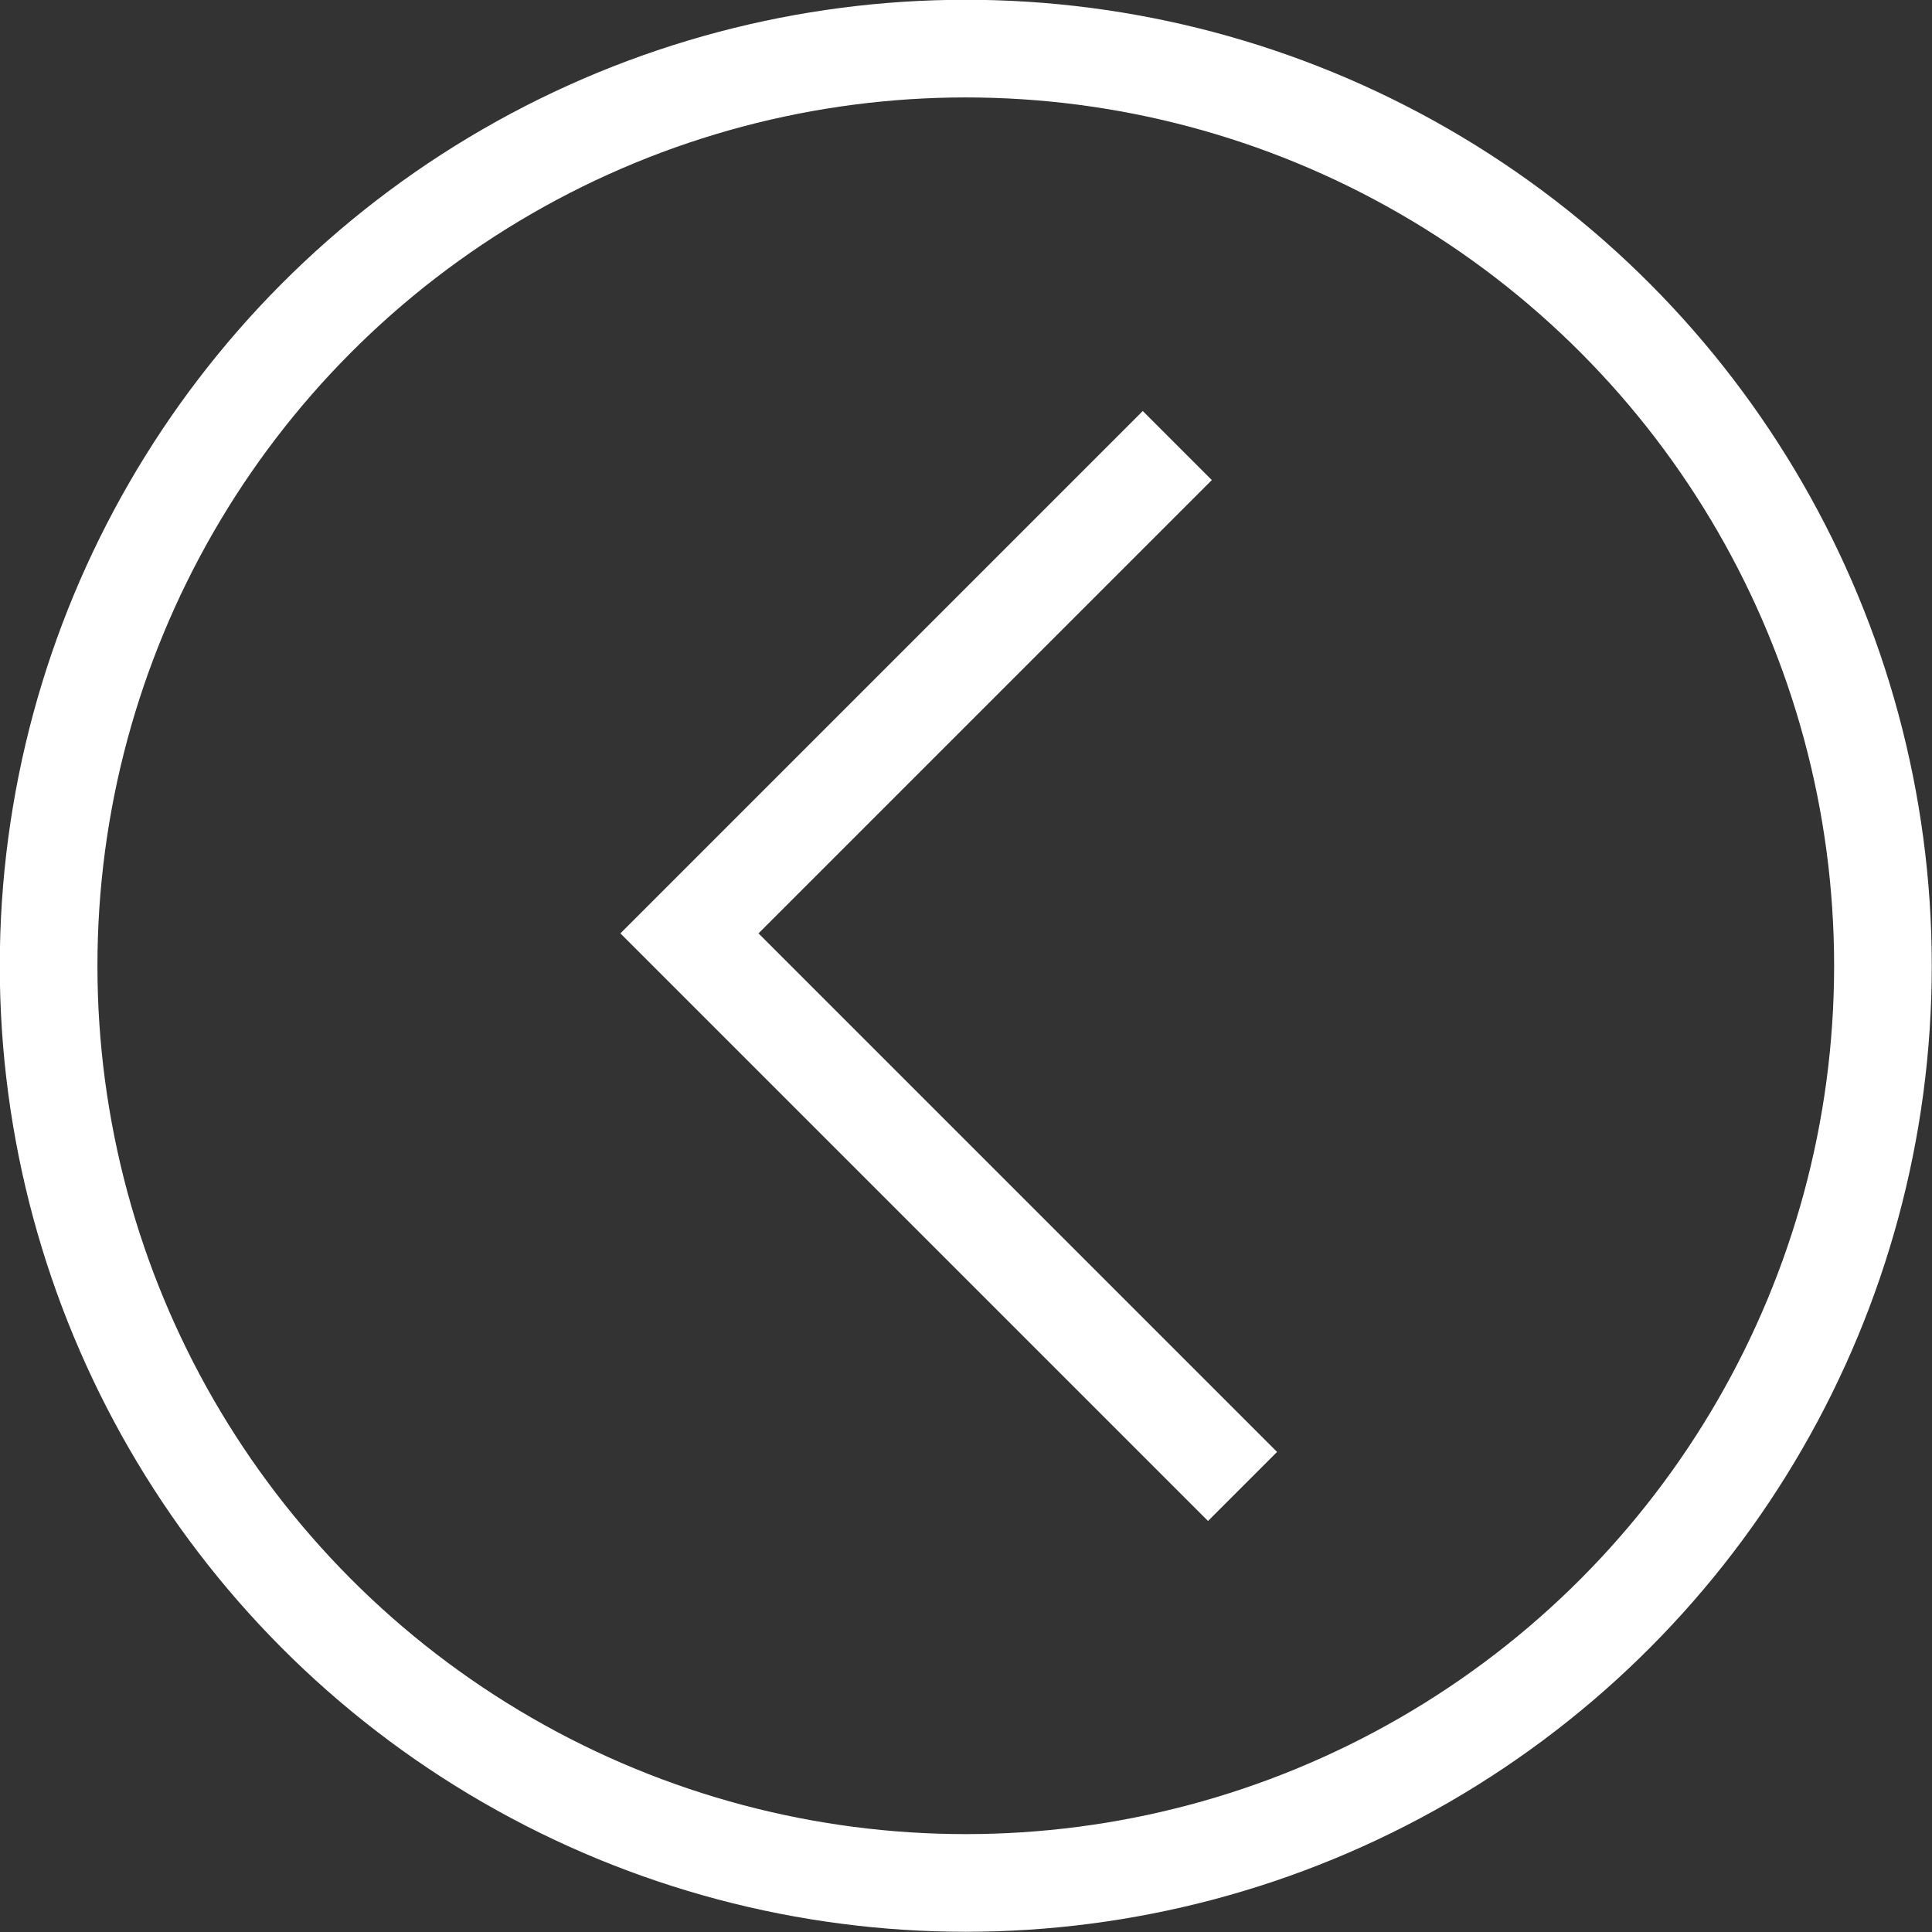 <?xml version="1.0" encoding="UTF-8"?><svg id="_圖層_2" xmlns="http://www.w3.org/2000/svg" viewBox="0 0 42.93 42.93"><rect x="0" y="0" width="42.93" height="42.93" fill="#333333" stroke="none"/><defs><style>.cls-1{fill:none;stroke:#fff;stroke-miterlimit:10;stroke-width:2.17px;}</style></defs><g id="_圖層_2-2"><circle class="cls-1" cx="21.46" cy="21.46" r="20.38"/><polyline class="cls-1" points="27.61 33.03 15.32 20.74 26.16 9.9"/></g></svg>